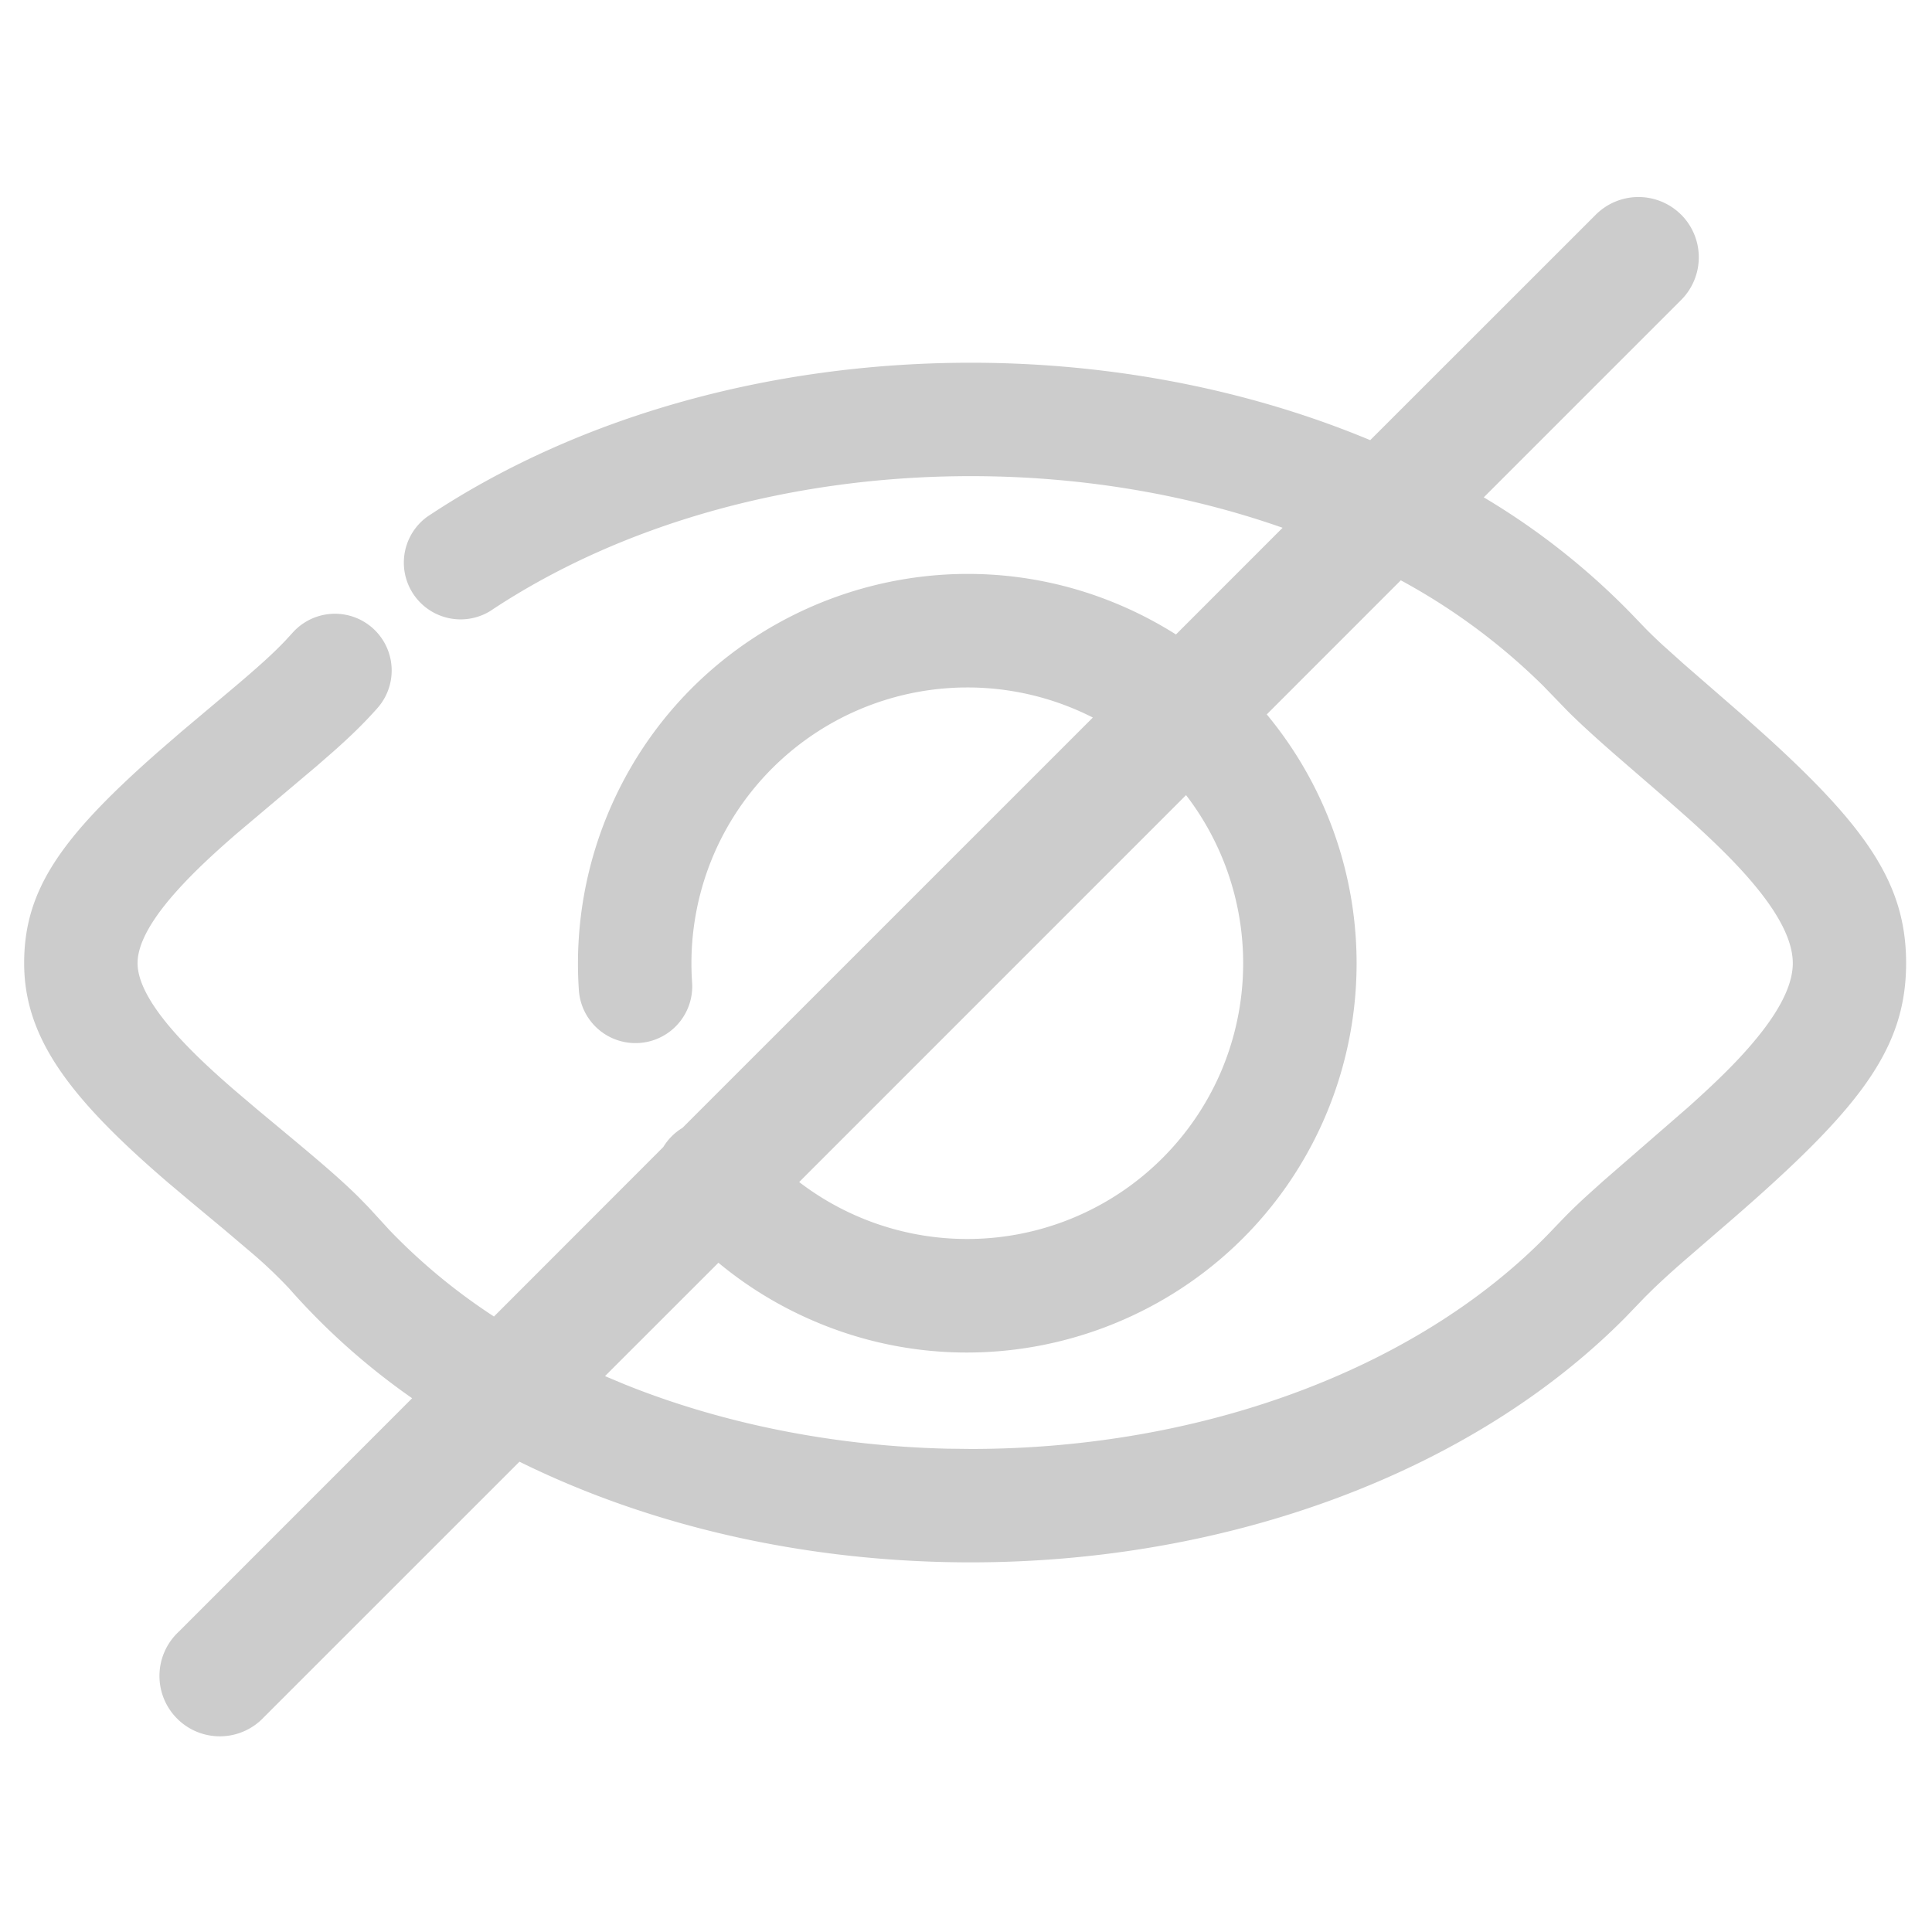 <?xml version="1.0" standalone="no"?><!DOCTYPE svg PUBLIC "-//W3C//DTD SVG 1.1//EN" "http://www.w3.org/Graphics/SVG/1.1/DTD/svg11.dtd"><svg t="1620113656424" class="icon" viewBox="0 0 1024 1024" version="1.1" xmlns="http://www.w3.org/2000/svg" p-id="9238" xmlns:xlink="http://www.w3.org/1999/xlink" width="200" height="200"><defs><style type="text/css"></style></defs><path d="M891.034 113.766a32 32 0 0 1 0 45.235l-104.602 104.602a380.109 380.109 0 0 1 81.408 65.024l4.531 4.71c2.611 2.637 5.427 5.35 8.704 8.397l11.622 10.419 30.618 26.624 12.979 11.622c53.76 48.845 73.984 78.746 73.984 120.064 0 47.488-26.778 79.744-100.378 142.848l-17.843 15.437a471.04 471.04 0 0 0-15.539 14.131l-4.71 4.659-10.598 11.008c-80.819 81.434-209.485 129.536-346.701 129.536-86.784 0-169.574-18.97-239.181-53.35l-135.526 135.501a32 32 0 1 1-45.235-45.235l123.878-123.904a364.954 364.954 0 0 1-63.437-56.192l-1.818-2.048a249.011 249.011 0 0 0-21.402-20.173l-12.698-10.778-17.69-14.72-12.467-10.496C36.659 581.786 12.8 549.939 12.8 510.464c0-38.707 19.379-66.509 70.81-111.795l12.442-10.778 27.469-23.117c13.568-11.469 21.402-18.56 27.802-25.318l3.712-4.045a30.054 30.054 0 1 1 44.979 39.936c-6.656 7.475-13.235 14.003-22.989 22.682l-9.216 8.038-42.854 36.173c-12.288 10.675-21.453 19.328-29.261 27.802-15.181 16.435-22.784 30.003-22.784 40.448 0 10.138 7.245 23.245 21.734 39.091 7.859 8.602 17.152 17.408 29.696 28.262l11.597 9.856 17.434 14.515c17.818 14.822 28.416 24.013 36.966 32.538l4.966 5.094 11.341 12.365a315.827 315.827 0 0 0 55.168 45.568l89.754-89.83a30.054 30.054 0 0 1 10.163-10.163l217.498-217.472a146.406 146.406 0 0 0-200.115 70.733 146.483 146.483 0 0 0-12.288 69.632 30.054 30.054 0 0 1-60.006 4.224 206.771 206.771 0 0 1 17.408-98.304c46.259-103.936 168.448-150.861 272.41-104.576 9.37 4.173 18.253 8.96 26.65 14.259l56.525-56.55c-50.509-17.741-106.88-27.366-165.274-27.366-95.181 0-185.702 25.472-254.797 71.552A30.08 30.08 0 0 1 226.381 273.92c79.027-52.736 181.325-81.664 288.154-81.664 75.315 0 148.07 14.49 211.712 41.037l119.552-119.501a32 32 0 0 1 45.235 0z m-148.557 193.792l-71.066 71.091a206.592 206.592 0 0 1 29.824 215.808c-46.285 103.962-168.499 150.861-272.461 104.576a205.722 205.722 0 0 1-48-29.747l-60.109 60.083 10.112 4.25c51.968 20.966 110.797 32.717 170.88 34.202l12.877 0.154c124.928 0 240.717-44.109 309.504-117.427l6.656-6.886c3.174-3.174 6.554-6.4 10.47-9.984l8.653-7.782 44.698-38.835c17.587-15.693 29.568-27.776 38.886-39.68 11.238-14.336 16.819-26.624 16.819-36.864 0-10.675-5.99-23.552-18.022-38.605-9.165-11.469-20.71-23.142-37.376-38.144l-11.904-10.496-26.778-23.194c-11.11-9.728-18.483-16.461-25.011-22.938l-13.312-13.747a332.979 332.979 0 0 0-75.341-55.808z m-113.843 113.869l-205.056 205.082a146.406 146.406 0 0 0 222.72-56.525 146.355 146.355 0 0 0-17.664-148.557z" fill="#CCCCCC" p-id="9239"></path></svg>